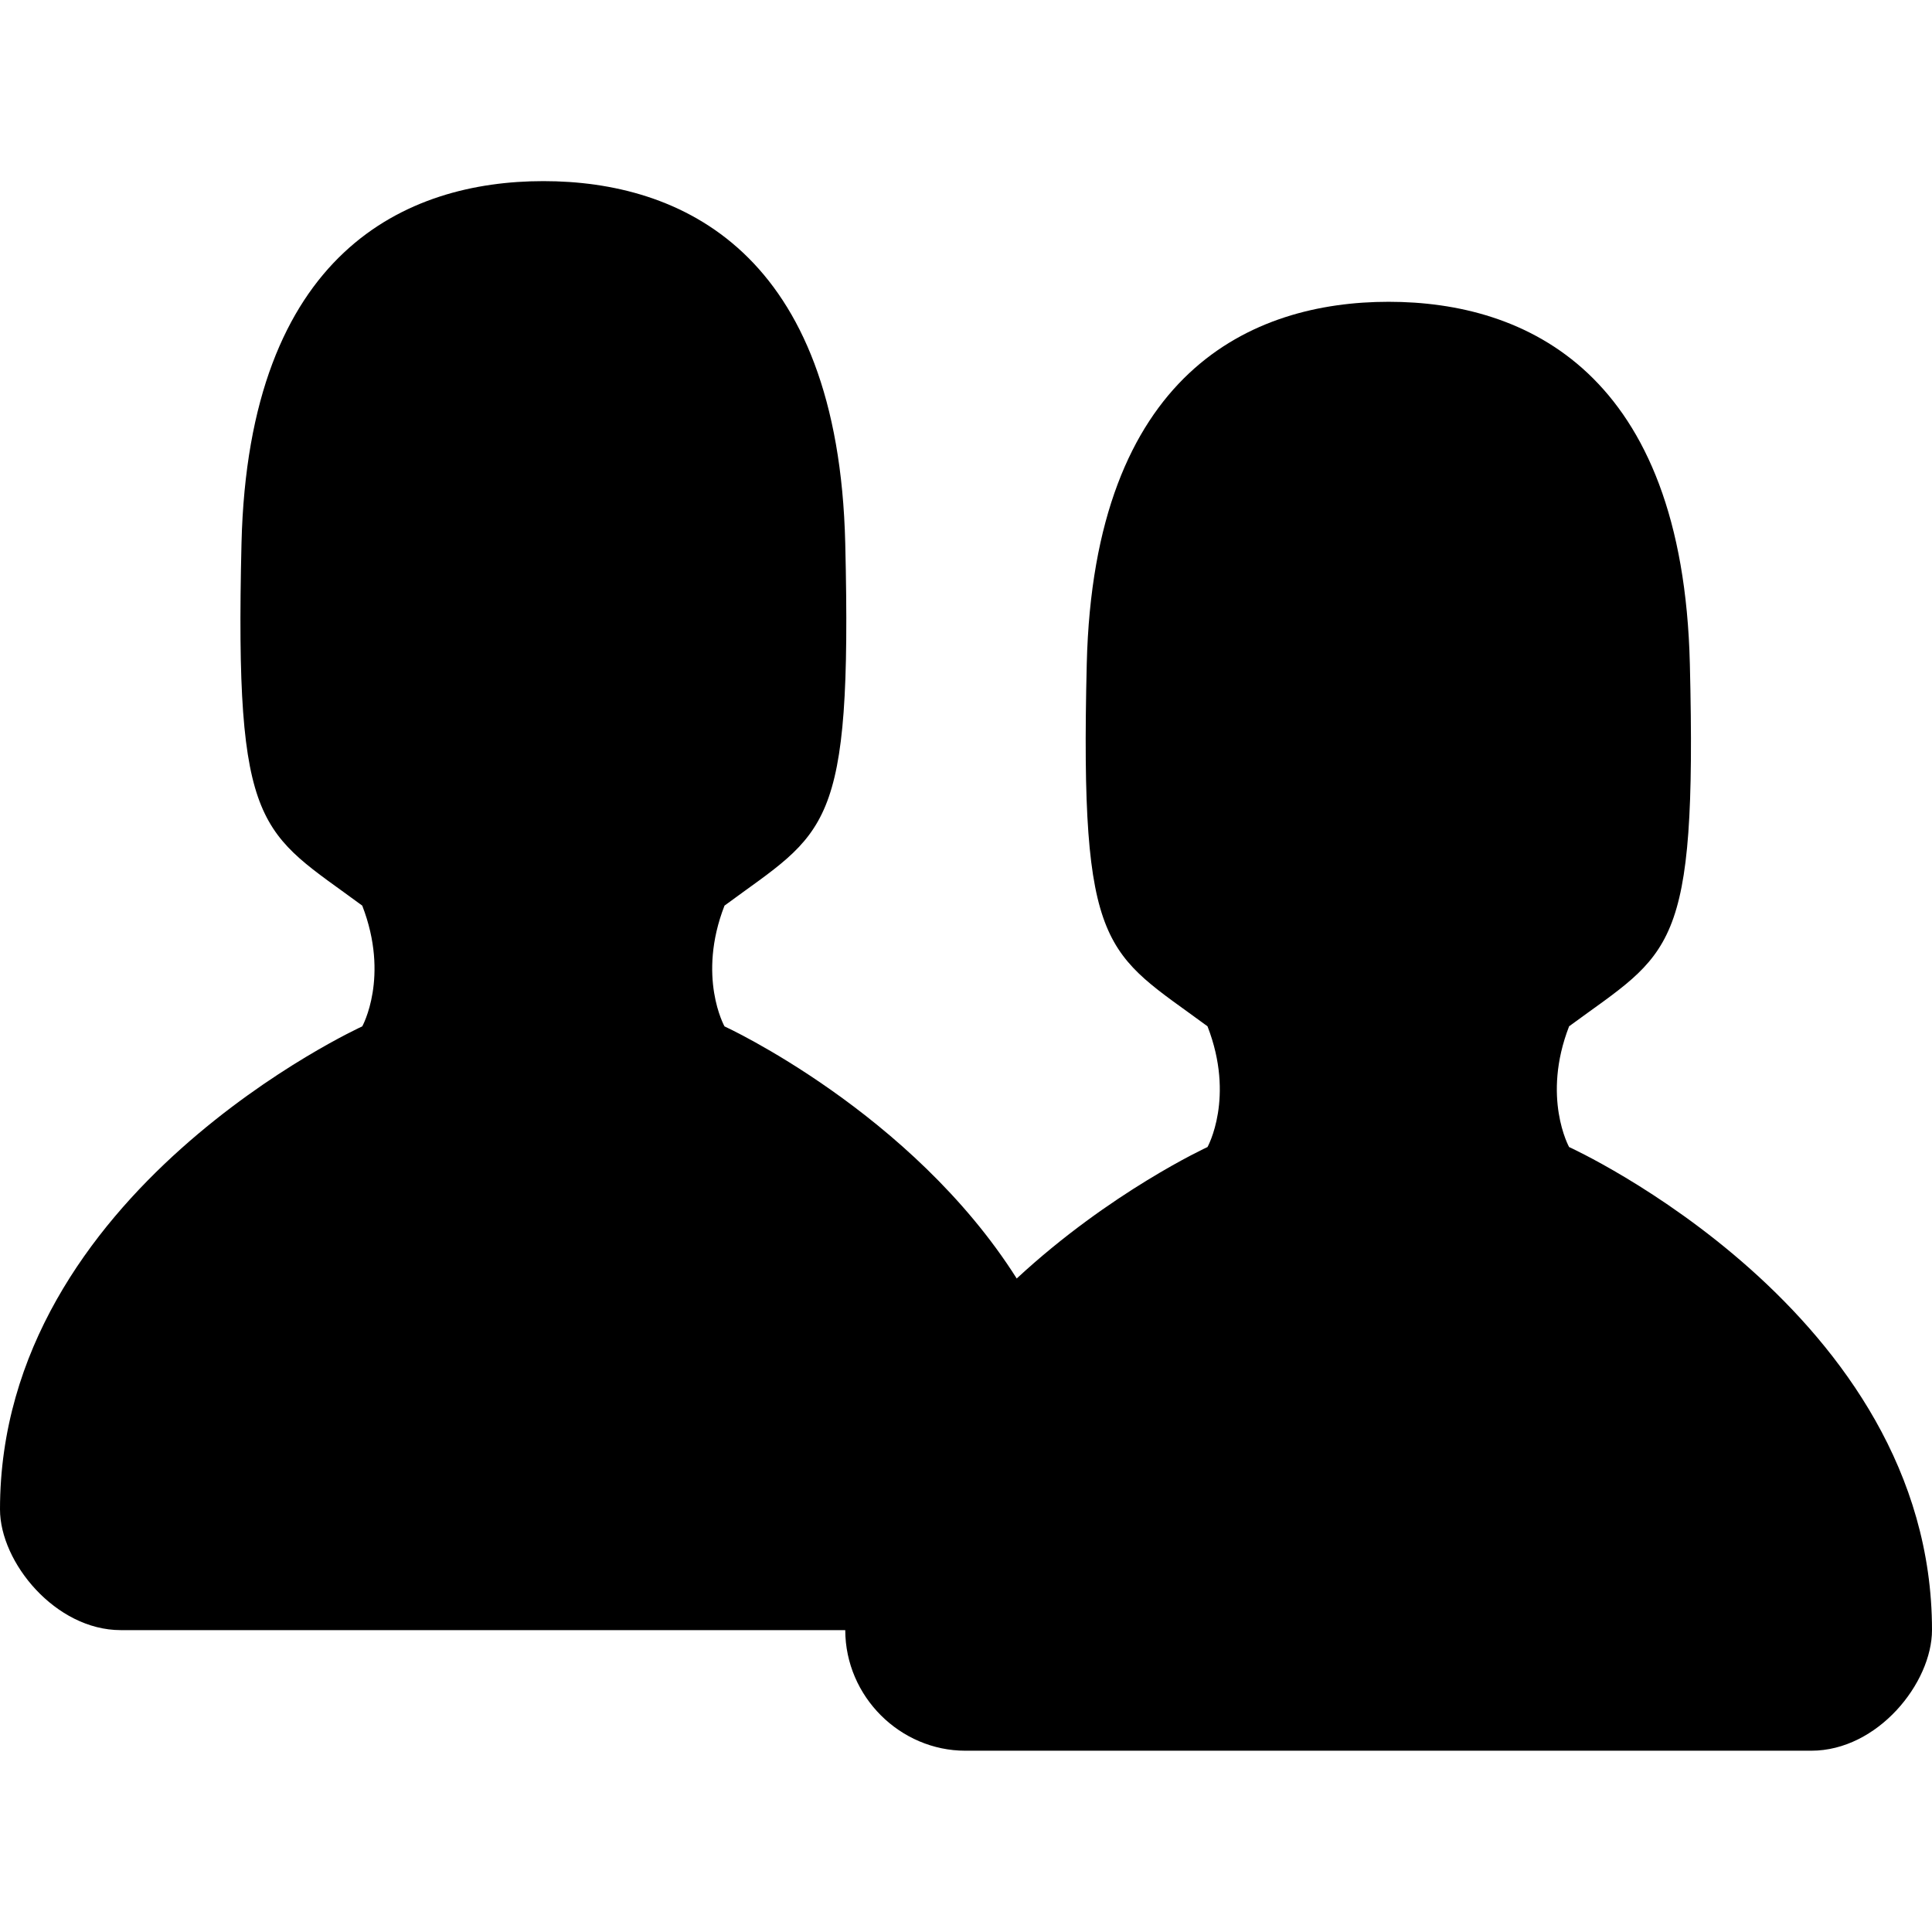 <svg width="24" height="24" viewbox="0 0 24 24"  xmlns="http://www.w3.org/2000/svg"><path d="M24 20.248c0 .659-.675 1.5-1.5 1.5H11.992c-.808 0-1.49-.67-1.492-1.498h-9c-.81 0-1.5-.841-1.5-1.5 0-3.951 4.5-6 4.5-6s.343-.614 0-1.5c-1.261-.931-1.587-.885-1.5-4.5.087-3.628 2.05-4.5 3.75-4.5 1.7 0 3.663.87 3.75 4.5.087 3.615-.239 3.569-1.5 4.5-.344.885 0 1.5 0 1.5s2.323 1.066 3.63 3.132c1.164-1.079 2.37-1.633 2.37-1.633s.344-.614 0-1.5c-1.261-.93-1.587-.886-1.5-4.5.087-3.629 2.05-4.5 3.75-4.5 1.7 0 3.655.871 3.742 4.5.089 3.614-.236 3.57-1.5 4.5-.343.884 0 1.5 0 1.5s4.508 2.048 4.508 6z"  /></svg>
